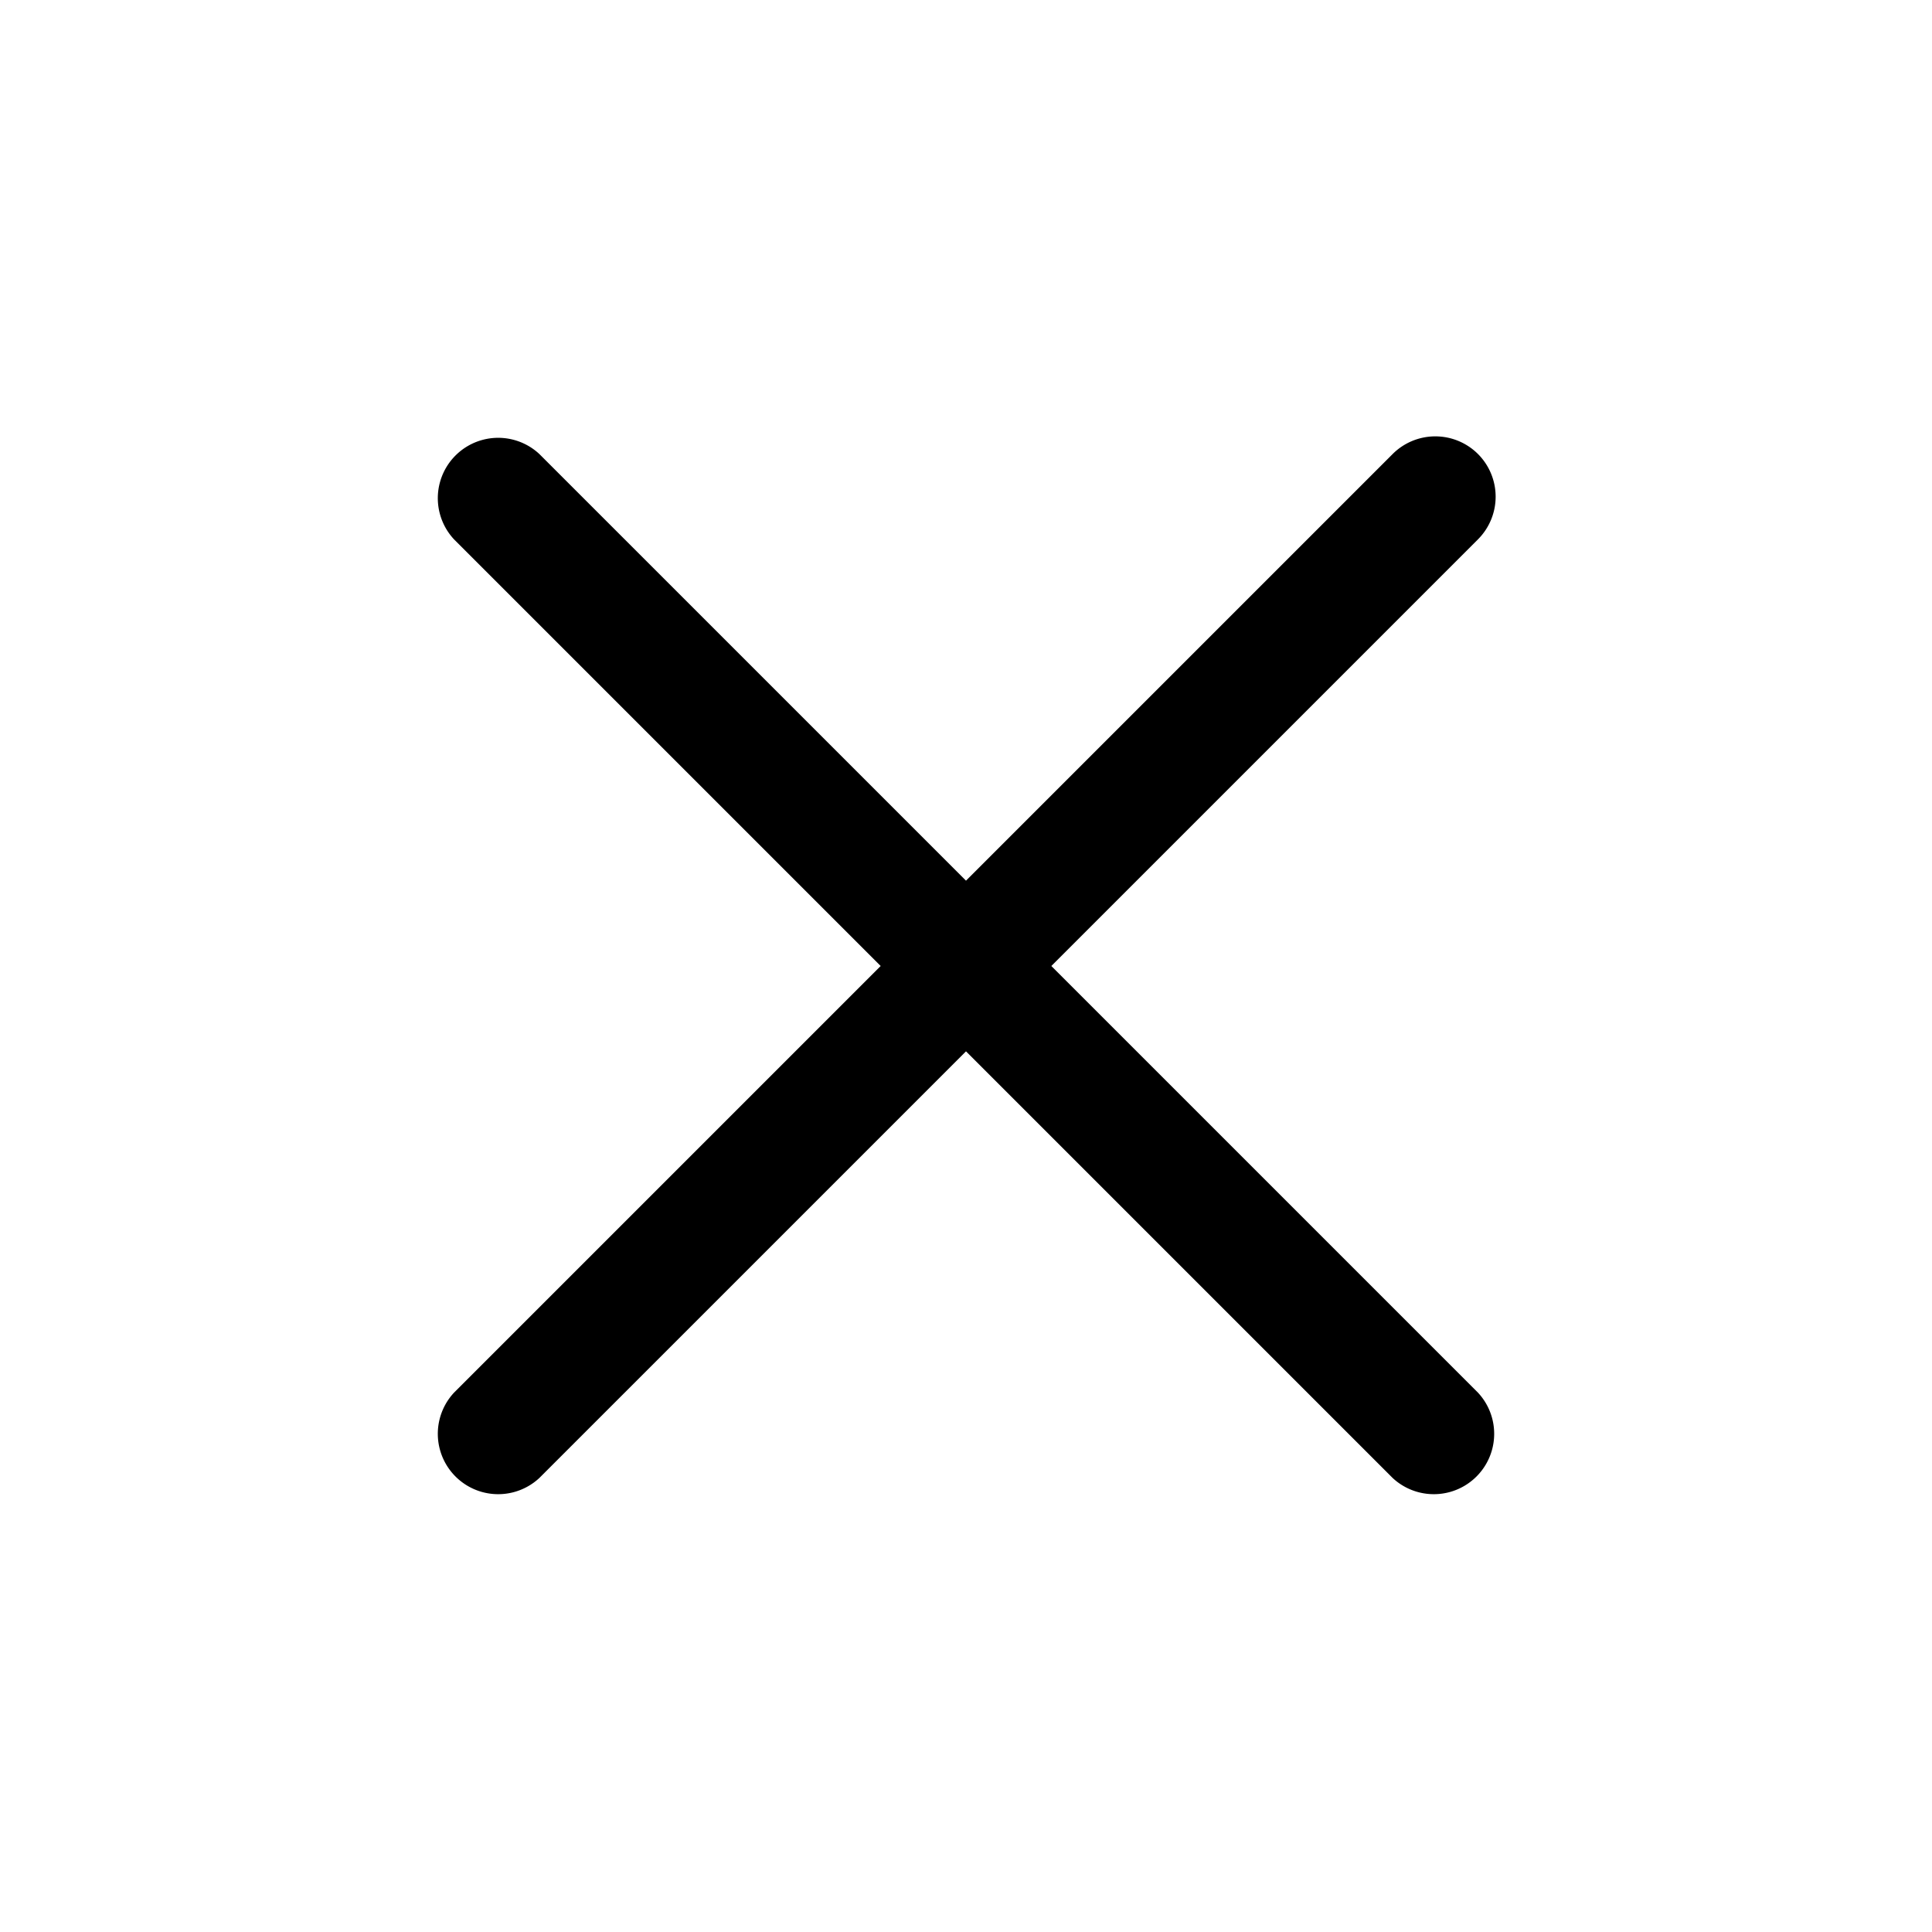 <svg xmlns="http://www.w3.org/2000/svg" width="24" height="24" fill="none" viewBox="0 0 24 24">
  <path fill="#000" d="M18.36 5.64a.75.75 0 0 1 0 1.06l-5.3 5.3 5.3 5.3a.75.75 0 0 1-1.06 1.06l-5.3-5.3-5.3 5.3a.75.75 0 0 1-1.06-1.06l5.3-5.3-5.3-5.3A.75.75 0 0 1 6.7 5.64l5.3 5.3 5.3-5.3a.75.75 0 0 1 1.06 0Z"/>
</svg>
